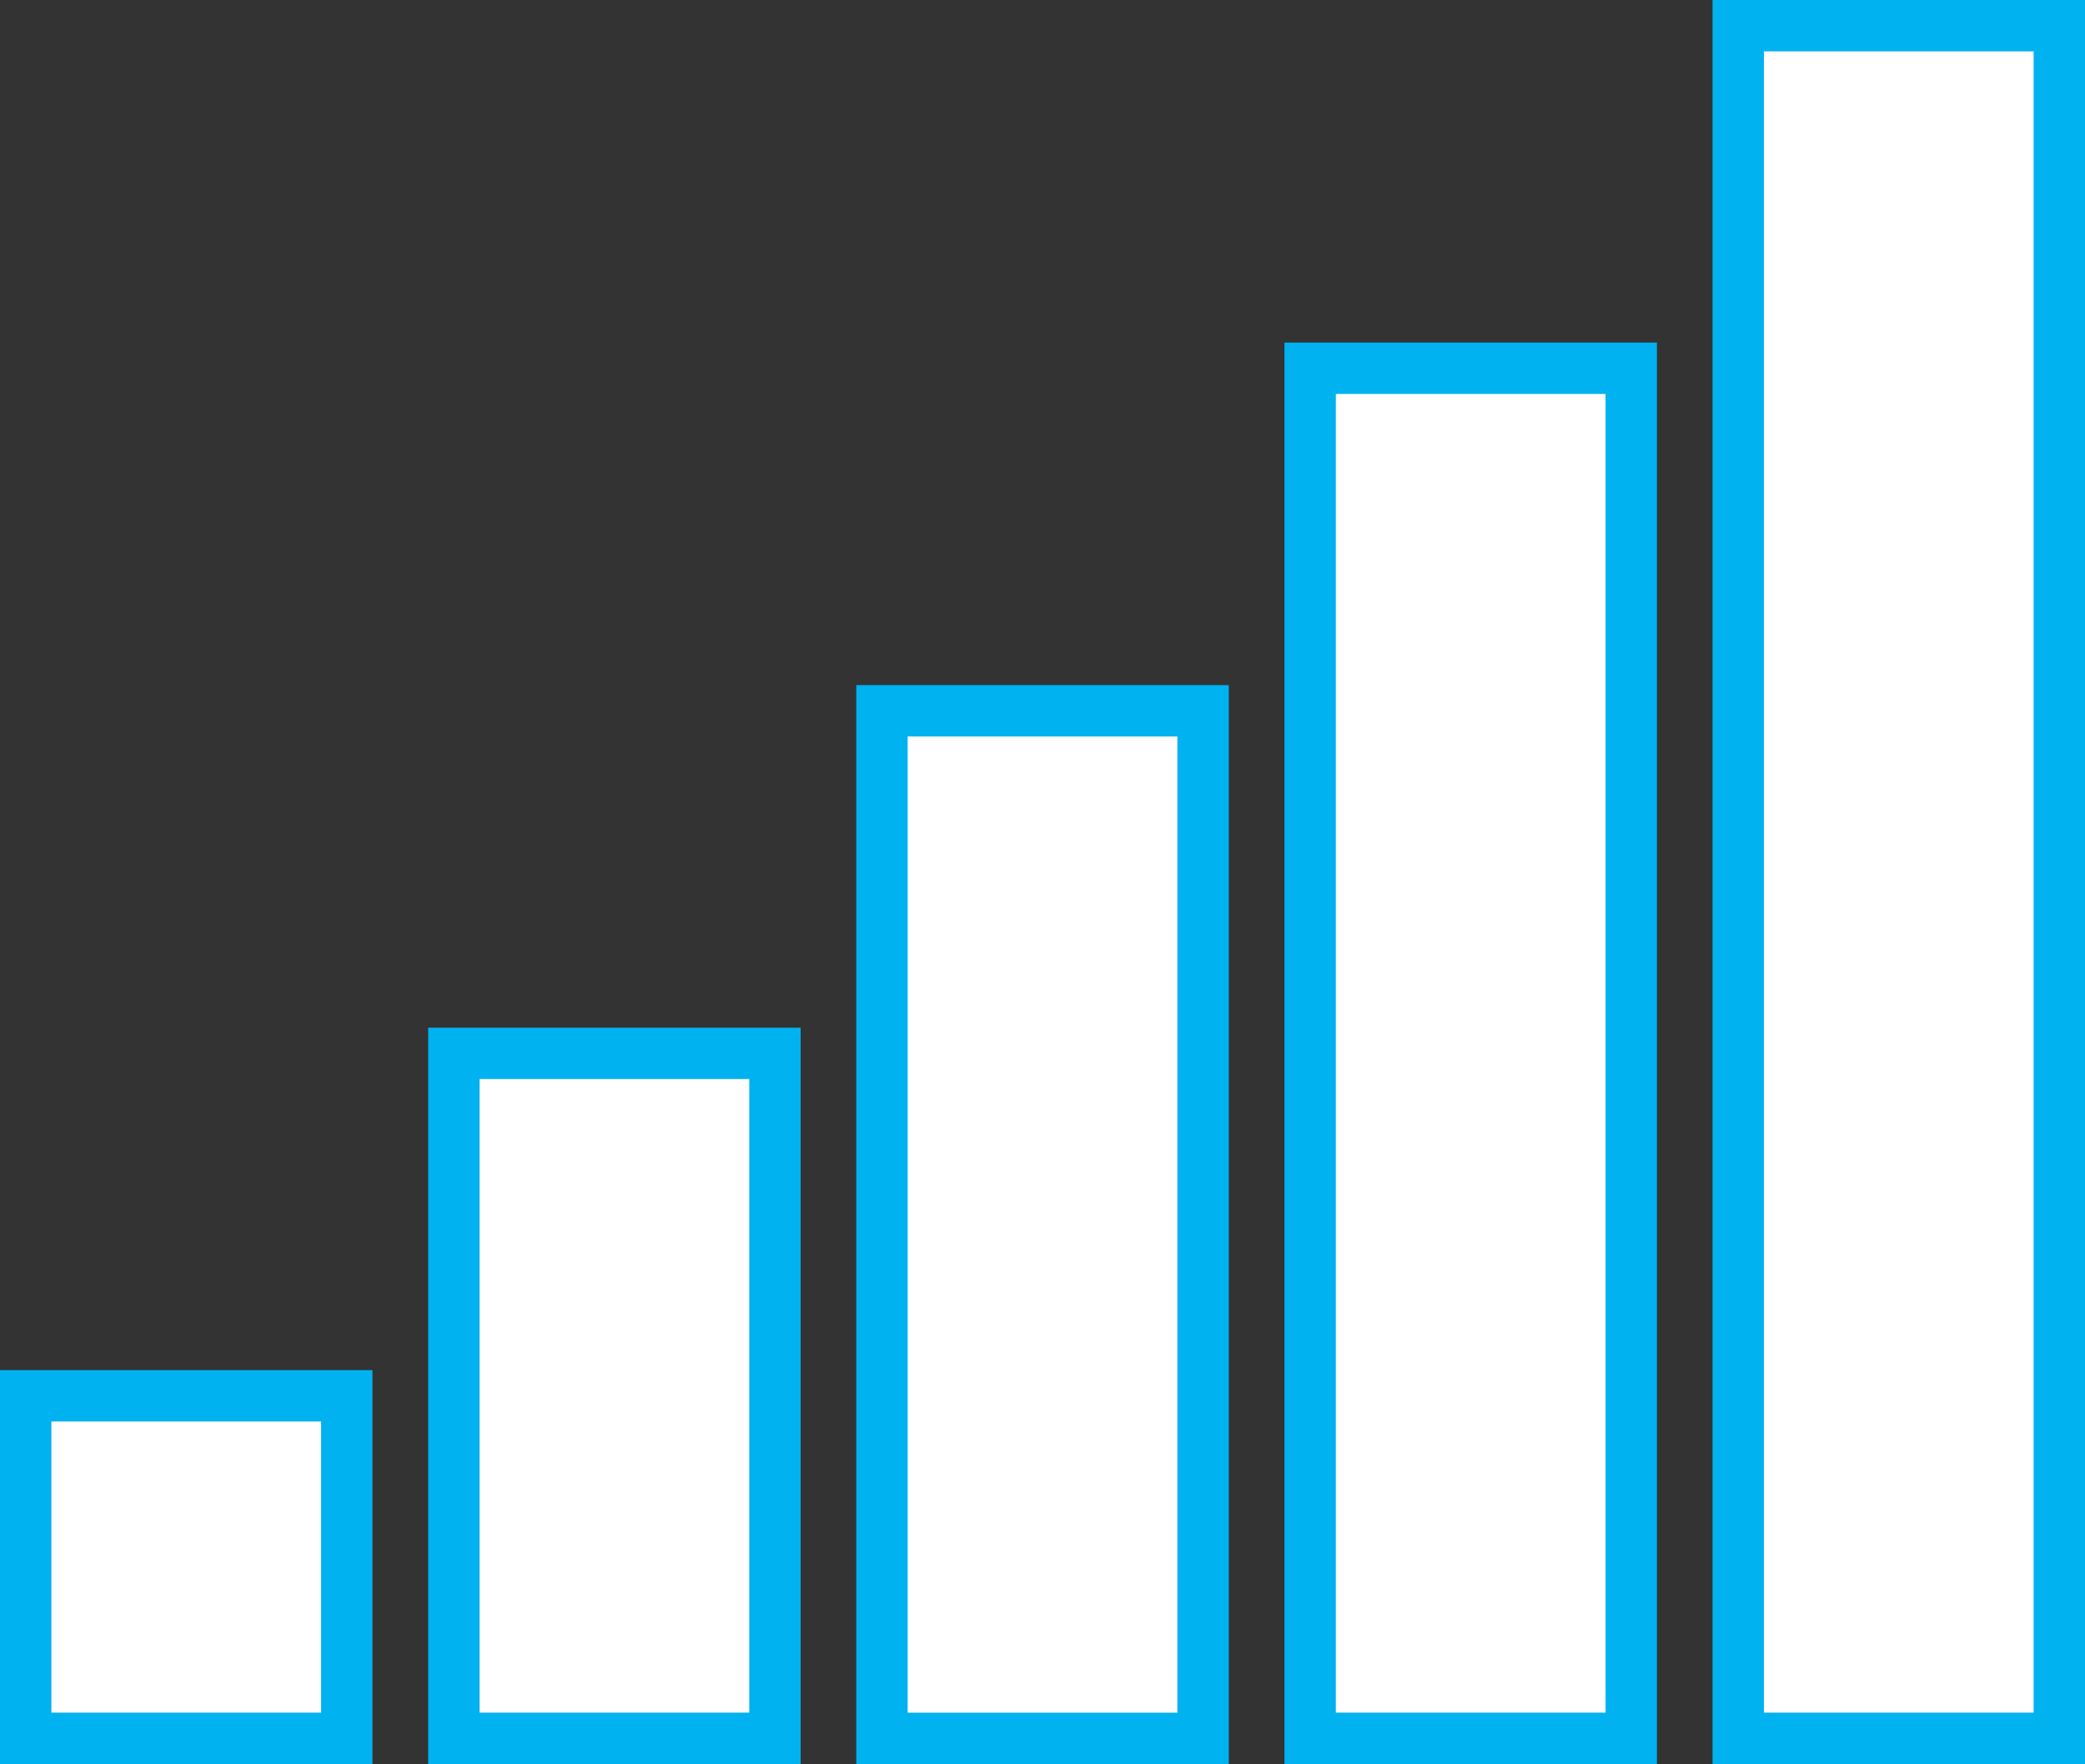 <?xml version="1.0" encoding="utf-8"?>
<!-- Generator: Adobe Illustrator 16.2.1, SVG Export Plug-In . SVG Version: 6.00 Build 0)  -->
<!DOCTYPE svg PUBLIC "-//W3C//DTD SVG 1.1//EN" "http://www.w3.org/Graphics/SVG/1.1/DTD/svg11.dtd">
<svg version="1.1" id="Layer_1" xmlns="http://www.w3.org/2000/svg" xmlns:xlink="http://www.w3.org/1999/xlink" x="0px" y="0px"
	 width="40.583px" height="34.333px" viewBox="-0.292 2.833 40.583 34.333" enable-background="new -0.292 2.833 40.583 34.333"
	 xml:space="preserve">
<rect x="-0.292" y="2.833" width="40.583" height="34.333" fill="#333333" stroke="none"/>
<g id="device_and_header">
</g>
<g id="content">
	<g>
		<rect x="0.208" y="30" fill="#FFFFFF" stroke="#00B2EF" stroke-miterlimit="10" width="6.25" height="6.666"/>
		<rect x="8.542" y="23.334" fill="#FFFFFF" stroke="#00B2EF" stroke-miterlimit="10" width="6.25" height="13.332"/>
		<rect x="16.875" y="16.667" fill="#FFFFFF" stroke="#00B2EF" stroke-miterlimit="10" width="6.25" height="20"/>
		<rect x="25.209" y="10" fill="#FFFFFF" stroke="#00B2EF" stroke-miterlimit="10" width="6.25" height="26.666"/>
		<rect x="33.541" y="3.333" fill="#FFFFFF" stroke="#00B2EF" stroke-miterlimit="10" width="6.25" height="33.333"/>
	</g>
</g>
<g id="Progress_bar">
</g>
</svg>
